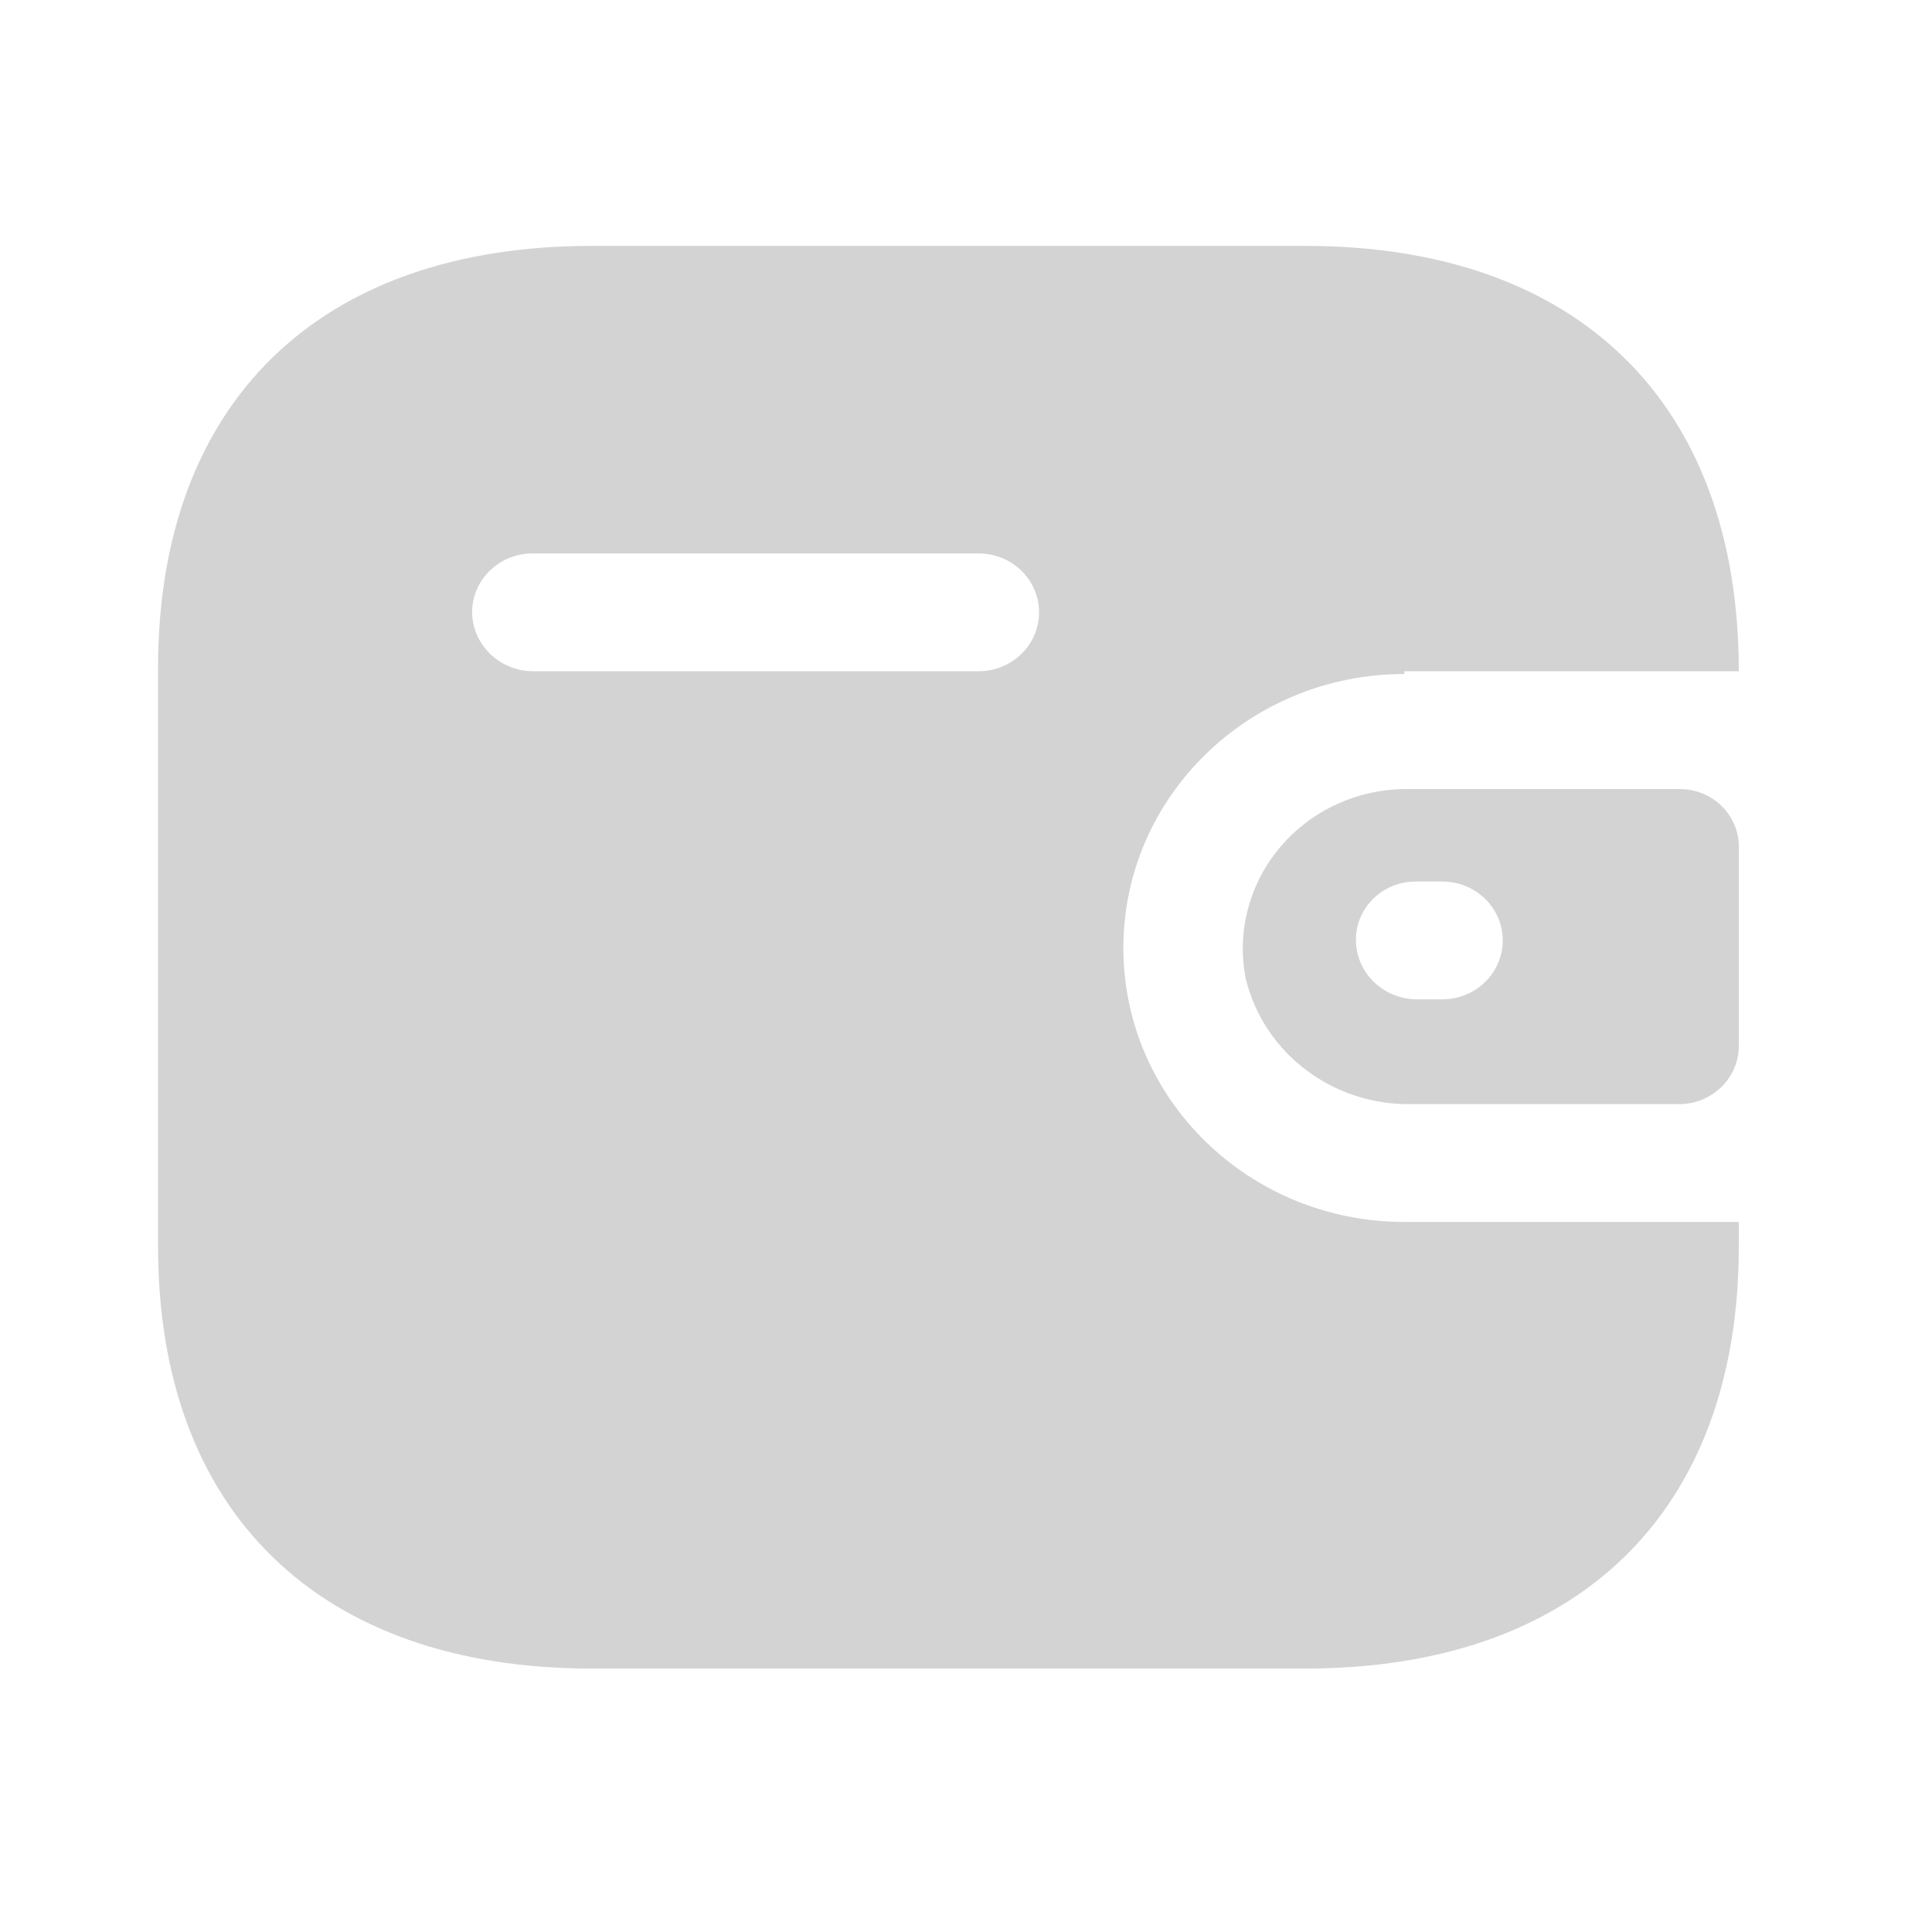 <svg width="44" height="44" viewBox="0 0 44 44" fill="none" xmlns="http://www.w3.org/2000/svg">
<path fill-rule="evenodd" clip-rule="evenodd" d="M31.984 15.287H39.6C39.6 9.172 35.936 5.6 29.728 5.6H13.472C7.264 5.6 3.6 9.172 3.6 15.209V28.391C3.6 34.428 7.264 38 13.472 38H29.728C35.936 38 39.6 34.428 39.6 28.391V27.829H31.984C28.45 27.829 25.584 25.035 25.584 21.589C25.584 18.143 28.45 15.35 31.984 15.35V15.287ZM31.984 17.97H38.256C38.998 17.97 39.6 18.557 39.6 19.28V23.835C39.591 24.556 38.995 25.137 38.256 25.146H32.128C30.339 25.169 28.774 23.975 28.368 22.276C28.165 21.221 28.45 20.132 29.148 19.302C29.845 18.471 30.883 17.984 31.984 17.97ZM32.256 22.759H32.848C33.608 22.759 34.224 22.158 34.224 21.418C34.224 20.677 33.608 20.076 32.848 20.076H32.256C31.892 20.072 31.542 20.21 31.284 20.459C31.025 20.708 30.88 21.047 30.88 21.402C30.88 22.145 31.493 22.75 32.256 22.759ZM12.128 15.287H22.288C23.048 15.287 23.664 14.686 23.664 13.945C23.664 13.205 23.048 12.604 22.288 12.604H12.128C11.374 12.604 10.761 13.195 10.752 13.93C10.752 14.673 11.366 15.278 12.128 15.287Z" fill="#D3D3D3"/>
</svg>
